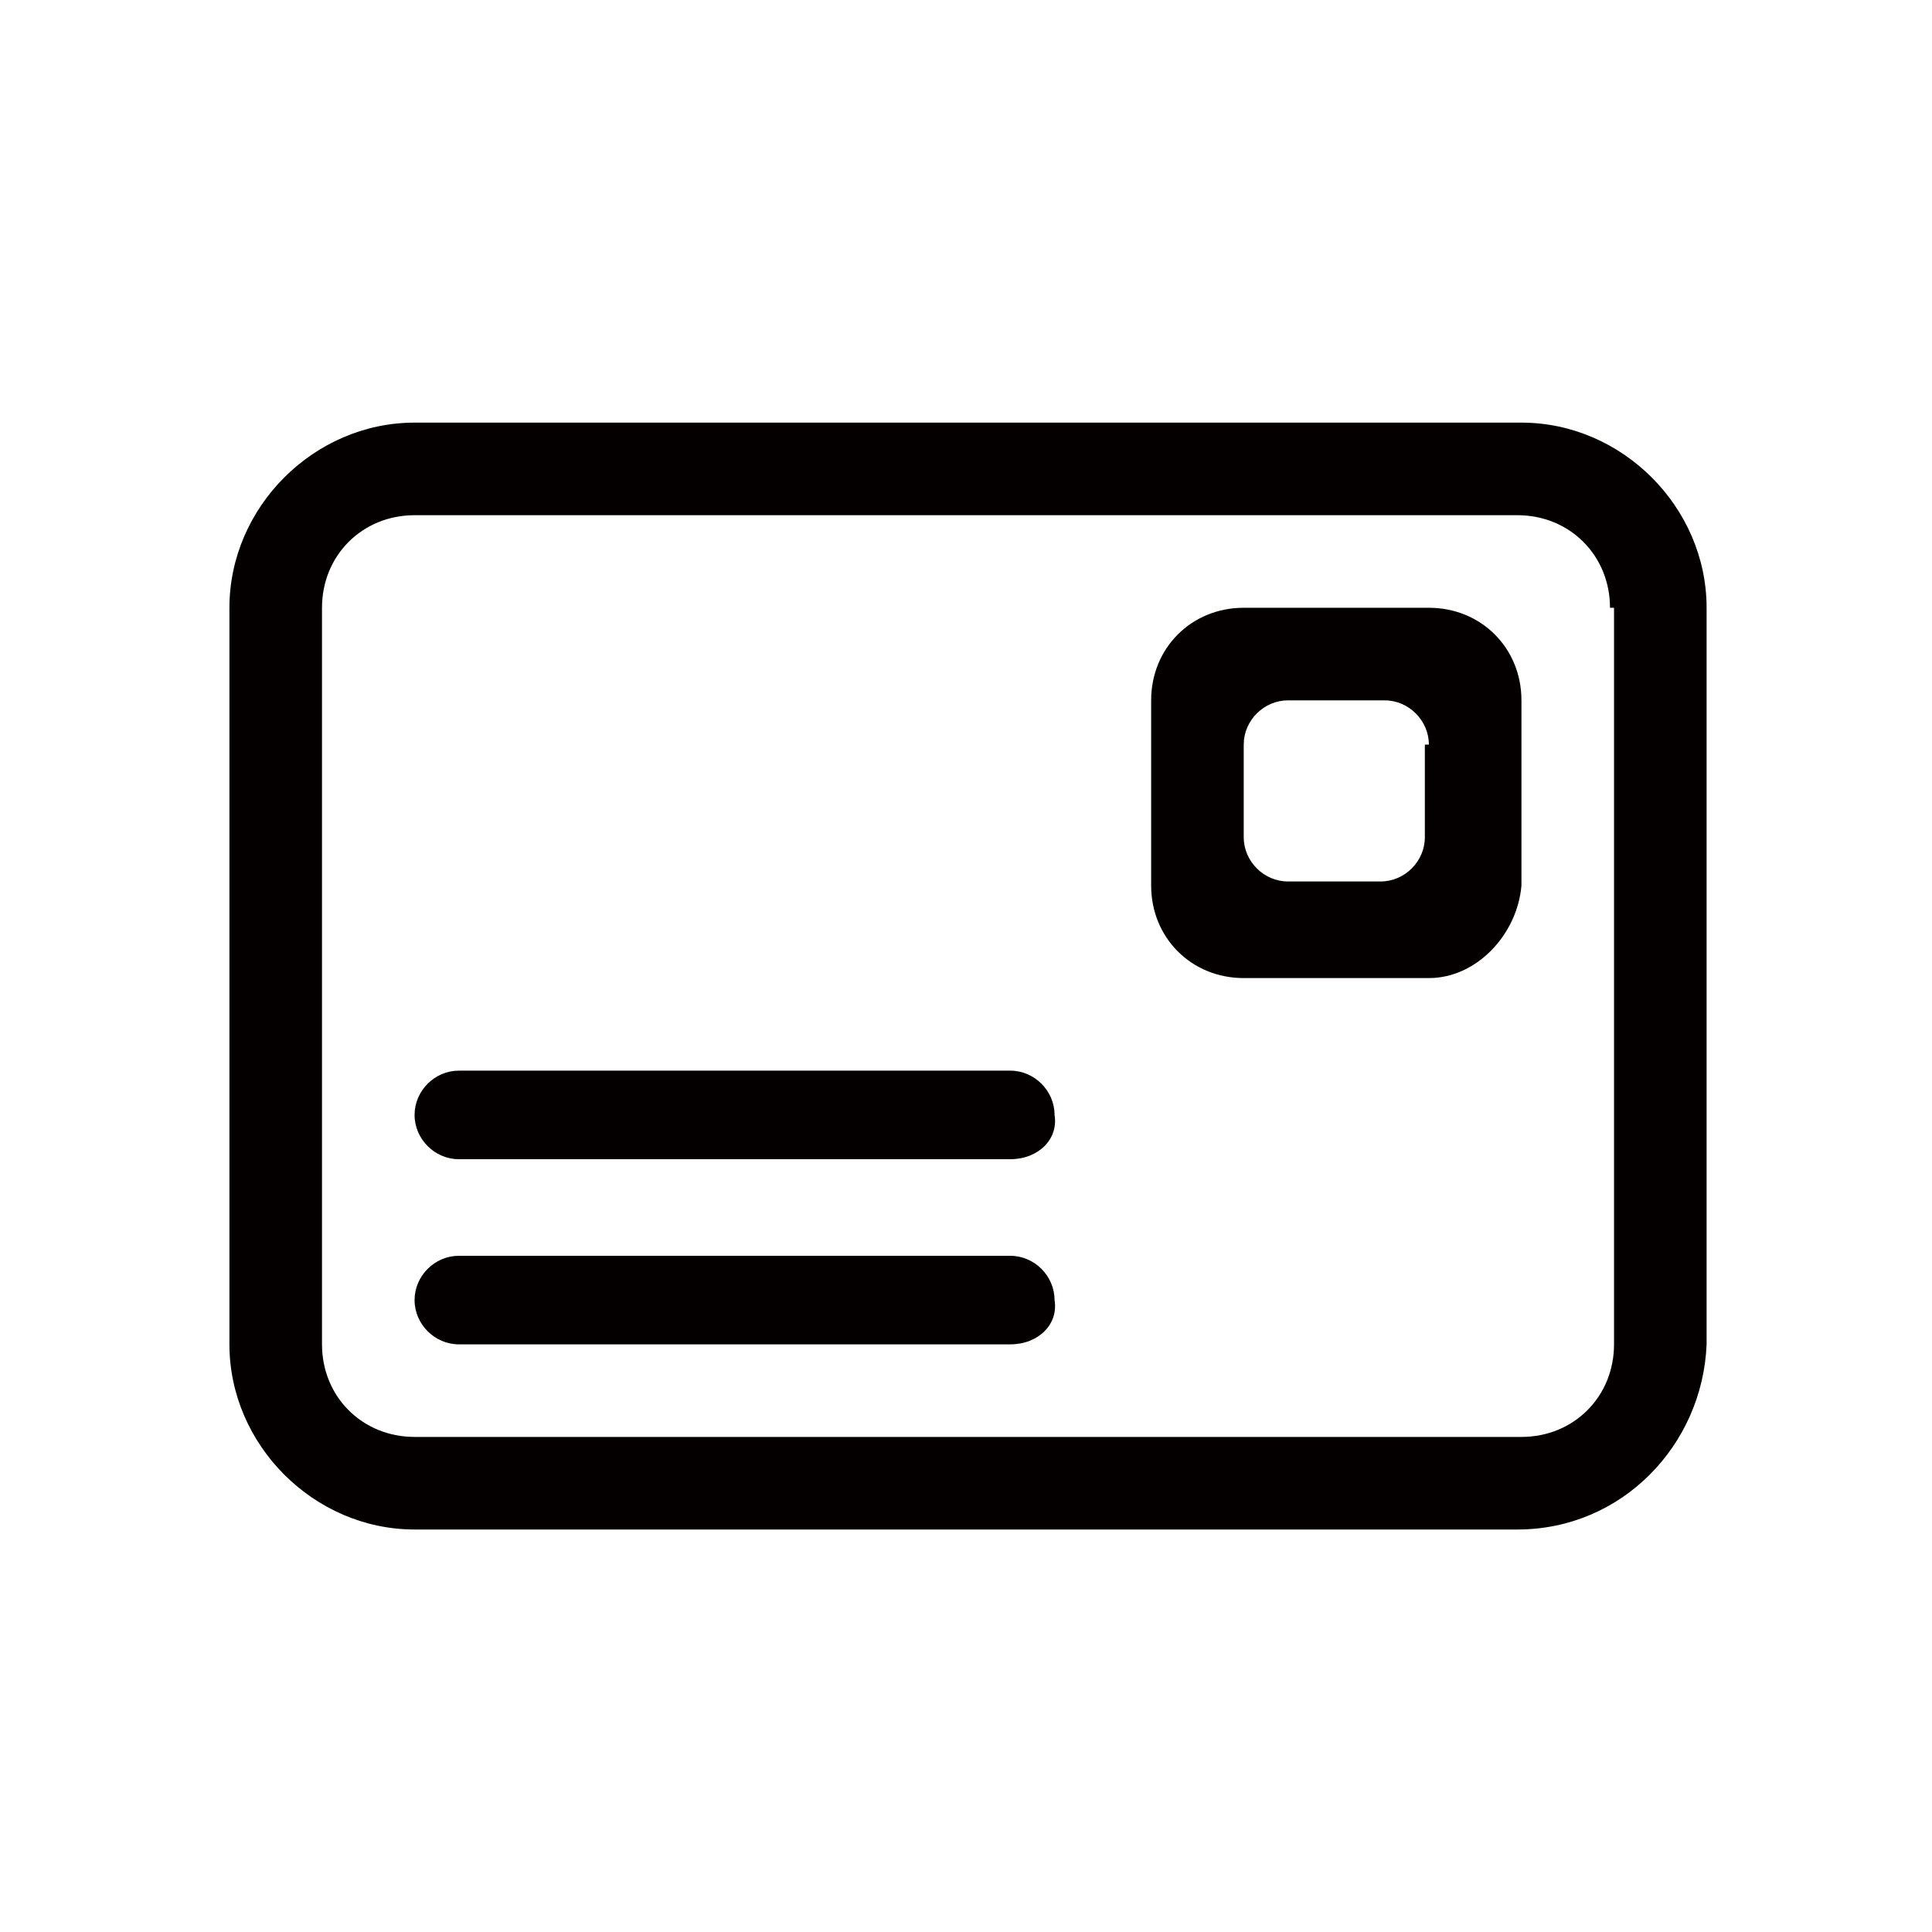 <?xml version="1.0" encoding="utf-8"?>
<!-- Generator: Adobe Illustrator 19.0.0, SVG Export Plug-In . SVG Version: 6.00 Build 0)  -->
<svg version="1.1" id="图层_1" xmlns="http://www.w3.org/2000/svg" xmlns:xlink="http://www.w3.org/1999/xlink" x="0px" y="0px"
	 viewBox="0 0 48 48" style="enable-background:new 0 0 48 48;" xml:space="preserve">
<style type="text/css">
	.st0{fill-rule:evenodd;clip-rule:evenodd;fill:#040000;}
</style>
<path id="XMLID_4_" class="st0" d="M37.7,38H10.3c-2.5,0-4.6-2.1-4.6-4.6V15.1c0-2.5,2.1-4.6,4.6-4.6h27.5c2.5,0,4.6,2.1,4.6,4.6
	v18.3C42.3,35.9,40.3,38,37.7,38z M40,15.1c0-1.3-1-2.3-2.3-2.3H10.3c-1.3,0-2.3,1-2.3,2.3v18.3c0,1.3,1,2.3,2.3,2.3h27.5
	c1.3,0,2.3-1,2.3-2.3V15.1z M35.5,24.3h-4.6c-1.3,0-2.3-1-2.3-2.3v-4.6c0-1.3,1-2.3,2.3-2.3h4.6c1.3,0,2.3,1,2.3,2.3V22
	C37.7,23.2,36.7,24.3,35.5,24.3z M35.5,18.5c0-0.6-0.5-1.1-1.1-1.1H32c-0.6,0-1.1,0.5-1.1,1.1v2.3c0,0.6,0.5,1.1,1.1,1.1h2.3
	c0.6,0,1.1-0.5,1.1-1.1V18.5z M25.1,33.4H11.4c-0.6,0-1.1-0.5-1.1-1.1c0-0.6,0.5-1.1,1.1-1.1h13.7c0.6,0,1.1,0.5,1.1,1.1
	C26.3,32.9,25.8,33.4,25.1,33.4z M25.1,28.8H11.4c-0.6,0-1.1-0.5-1.1-1.1c0-0.6,0.5-1.1,1.1-1.1h13.7c0.6,0,1.1,0.5,1.1,1.1
	C26.3,28.3,25.8,28.8,25.1,28.8z"/>
</svg>
